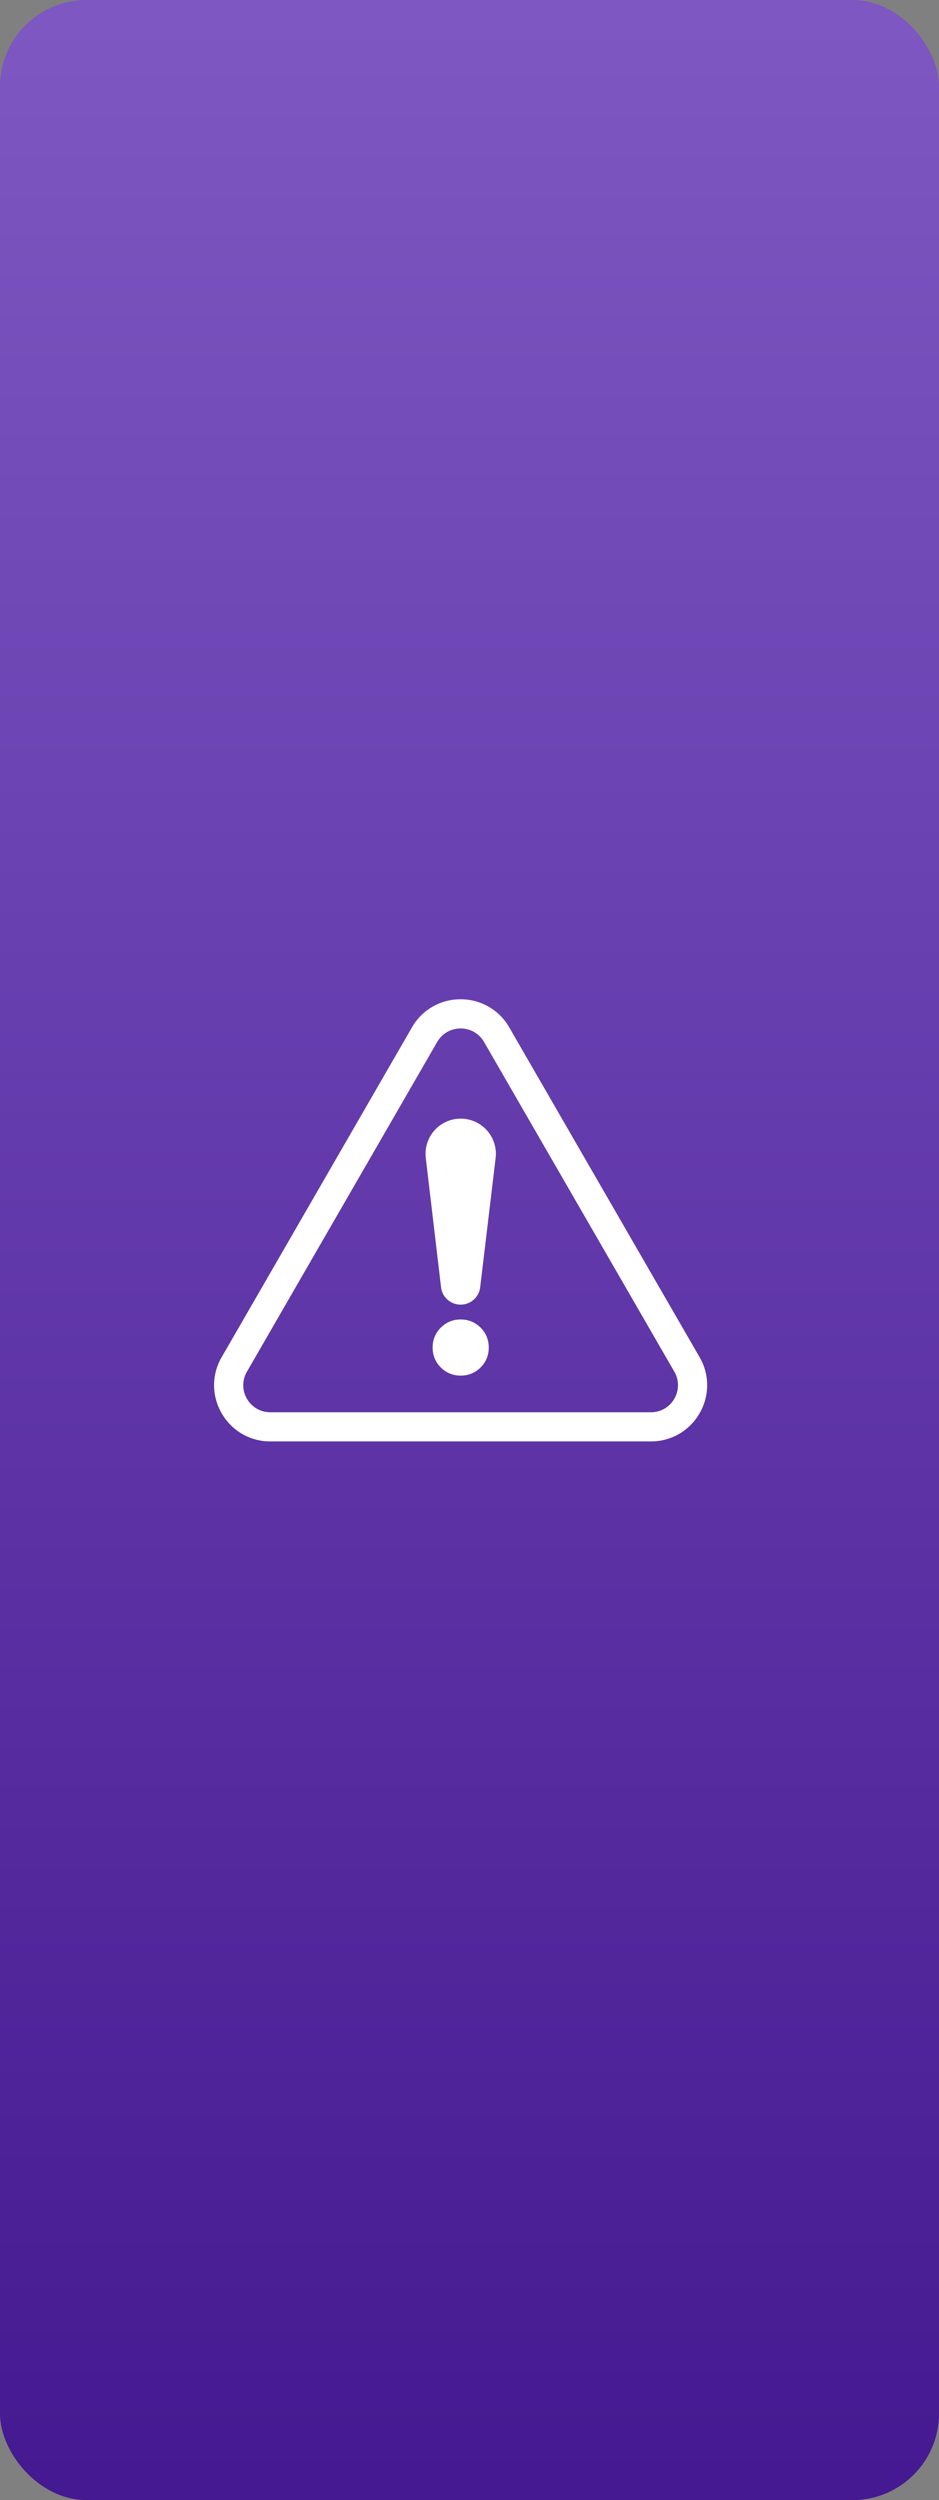 <svg id="Grupo_87612" data-name="Grupo 87612" xmlns="http://www.w3.org/2000/svg" xmlns:xlink="http://www.w3.org/1999/xlink" width="108.528" height="288.829" viewBox="0 0 108.528 288.829">
  <rect x="0" y="0" width="108.528" height="288.829" fill="#808080" stroke="none"/>
  <defs>
    <linearGradient id="linear-gradient" x1="0.5" x2="0.5" y2="1" gradientUnits="objectBoundingBox">
      <stop offset="0" stop-color="#7e57c2"/>
      <stop offset="1" stop-color="#451991"/>
    </linearGradient>
  </defs>
  <g id="Grupo_87605" data-name="Grupo 87605">
    <rect id="Rectángulo_32801" data-name="Rectángulo 32801" width="108.528" height="288.829" rx="10" fill="url(#linear-gradient)"/>
  </g>
  <g id="Grupo_87608" data-name="Grupo 87608" transform="translate(24.744 115.444)">
    <g id="Grupo_87606" data-name="Grupo 87606">
      <path id="Trazado_139403" data-name="Trazado 139403" d="M117.717-45.693H73.735a6.425,6.425,0,0,1-5.623-3.247,6.426,6.426,0,0,1,0-6.492L90.1-93.523a6.429,6.429,0,0,1,5.623-3.246h0a6.428,6.428,0,0,1,5.622,3.246L123.34-55.432a6.426,6.426,0,0,1,0,6.492A6.426,6.426,0,0,1,117.717-45.693Zm-24.7-46.146L71.028-53.749a3.092,3.092,0,0,0,0,3.126,3.1,3.1,0,0,0,2.708,1.563h43.982a3.1,3.1,0,0,0,2.708-1.563,3.1,3.1,0,0,0,0-3.126L98.433-91.839A3.094,3.094,0,0,0,95.727-93.4a3.1,3.1,0,0,0-2.709,1.563Z" transform="translate(-67.232 96.769)" fill="#fff"/>
    </g>
    <g id="Grupo_87607" data-name="Grupo 87607" transform="translate(24.44 13.788)">
      <path id="Trazado_139404" data-name="Trazado 139404" d="M95.625-83.045h0A4.065,4.065,0,0,1,99.66-78.5L97.875-63.564a2.279,2.279,0,0,1-2.262,2.007h0a2.279,2.279,0,0,1-2.262-2.011L91.588-78.5A4.065,4.065,0,0,1,95.625-83.045Z" transform="translate(-91.56 83.045)" fill="#fff"/>
      <path id="Trazado_139405" data-name="Trazado 139405" d="M93.318-54.408a3.128,3.128,0,0,1-.94-2.3,3.134,3.134,0,0,1,.94-2.3,3.131,3.131,0,0,1,2.3-.939,3.135,3.135,0,0,1,2.3.939,3.133,3.133,0,0,1,.939,2.3,3.127,3.127,0,0,1-.939,2.3,3.132,3.132,0,0,1-2.3.94A3.128,3.128,0,0,1,93.318-54.408Z" transform="translate(-91.556 83.152)" fill="#fff"/>
    </g>
  </g>
</svg>
